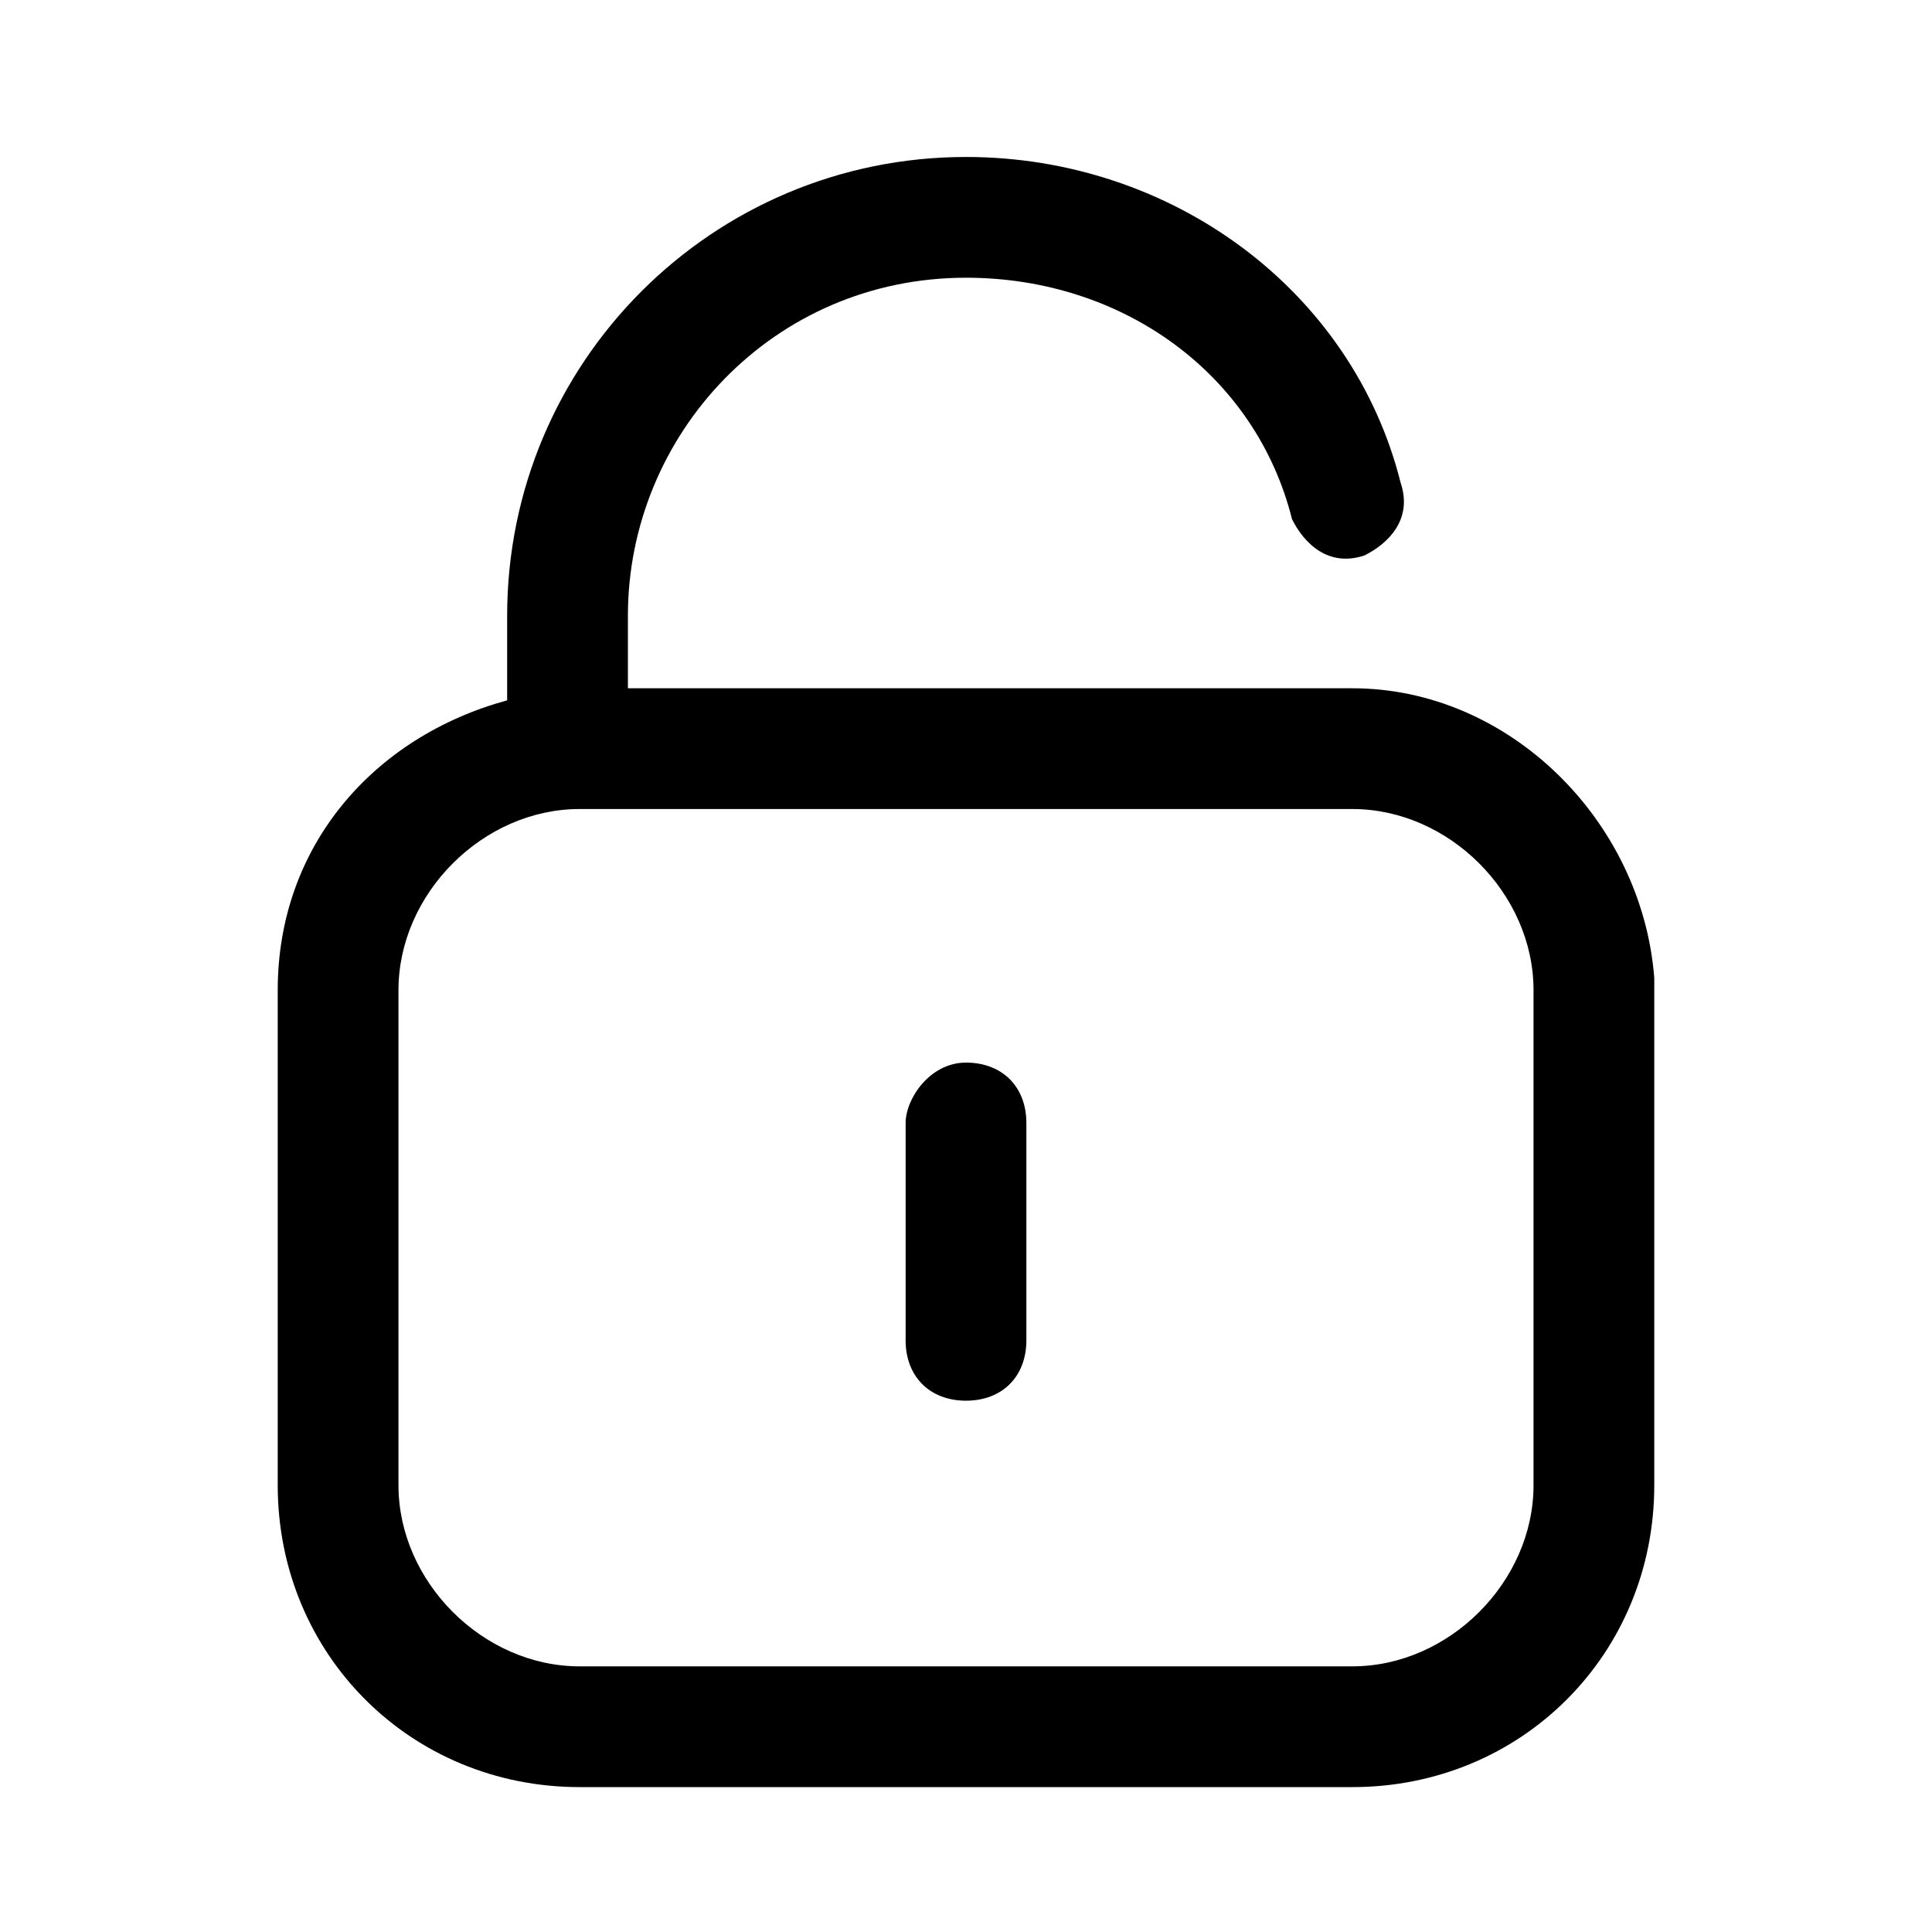 <?xml version="1.0" encoding="utf-8"?>
<!-- Generator: Adobe Illustrator 26.0.2, SVG Export Plug-In . SVG Version: 6.00 Build 0)  -->
<svg version="1.1" id="图层_1" xmlns="http://www.w3.org/2000/svg" xmlns:xlink="http://www.w3.org/1999/xlink" x="0px" y="0px"
	 viewBox="0 0 16 16" style="enable-background:new 0 0 16 16;" xml:space="preserve">
<desc>Created with Pixso.</desc>
<path id="形状结合" class="st0" d="M8,1.3c1.7,0,3.2,1.1,3.6,2.7c0.1,0.3-0.1,0.5-0.3,0.6c-0.3,0.1-0.5-0.1-0.6-0.3
	c-0.3-1.2-1.4-2-2.7-2c-1.6,0-2.8,1.3-2.8,2.8v0.6h6c1.3,0,2.4,1.1,2.5,2.4v0.1v4.1c0,1.4-1.1,2.5-2.5,2.5H4.8
	c-1.4,0-2.5-1.1-2.5-2.5V8.2c0-1.2,0.8-2.1,1.9-2.4V5.1C4.2,3,5.9,1.3,8,1.3z M11.2,6.7H4.8C4,6.7,3.3,7.4,3.3,8.2v4.1
	c0,0.8,0.7,1.5,1.5,1.5h6.4c0.8,0,1.5-0.7,1.5-1.5V8.2C12.7,7.4,12,6.7,11.2,6.7z M8,8.8c0.3,0,0.5,0.2,0.5,0.5v1.8
	c0,0.3-0.2,0.5-0.5,0.5c-0.3,0-0.5-0.2-0.5-0.5V9.3C7.5,9.1,7.7,8.8,8,8.8z"/>
</svg>

